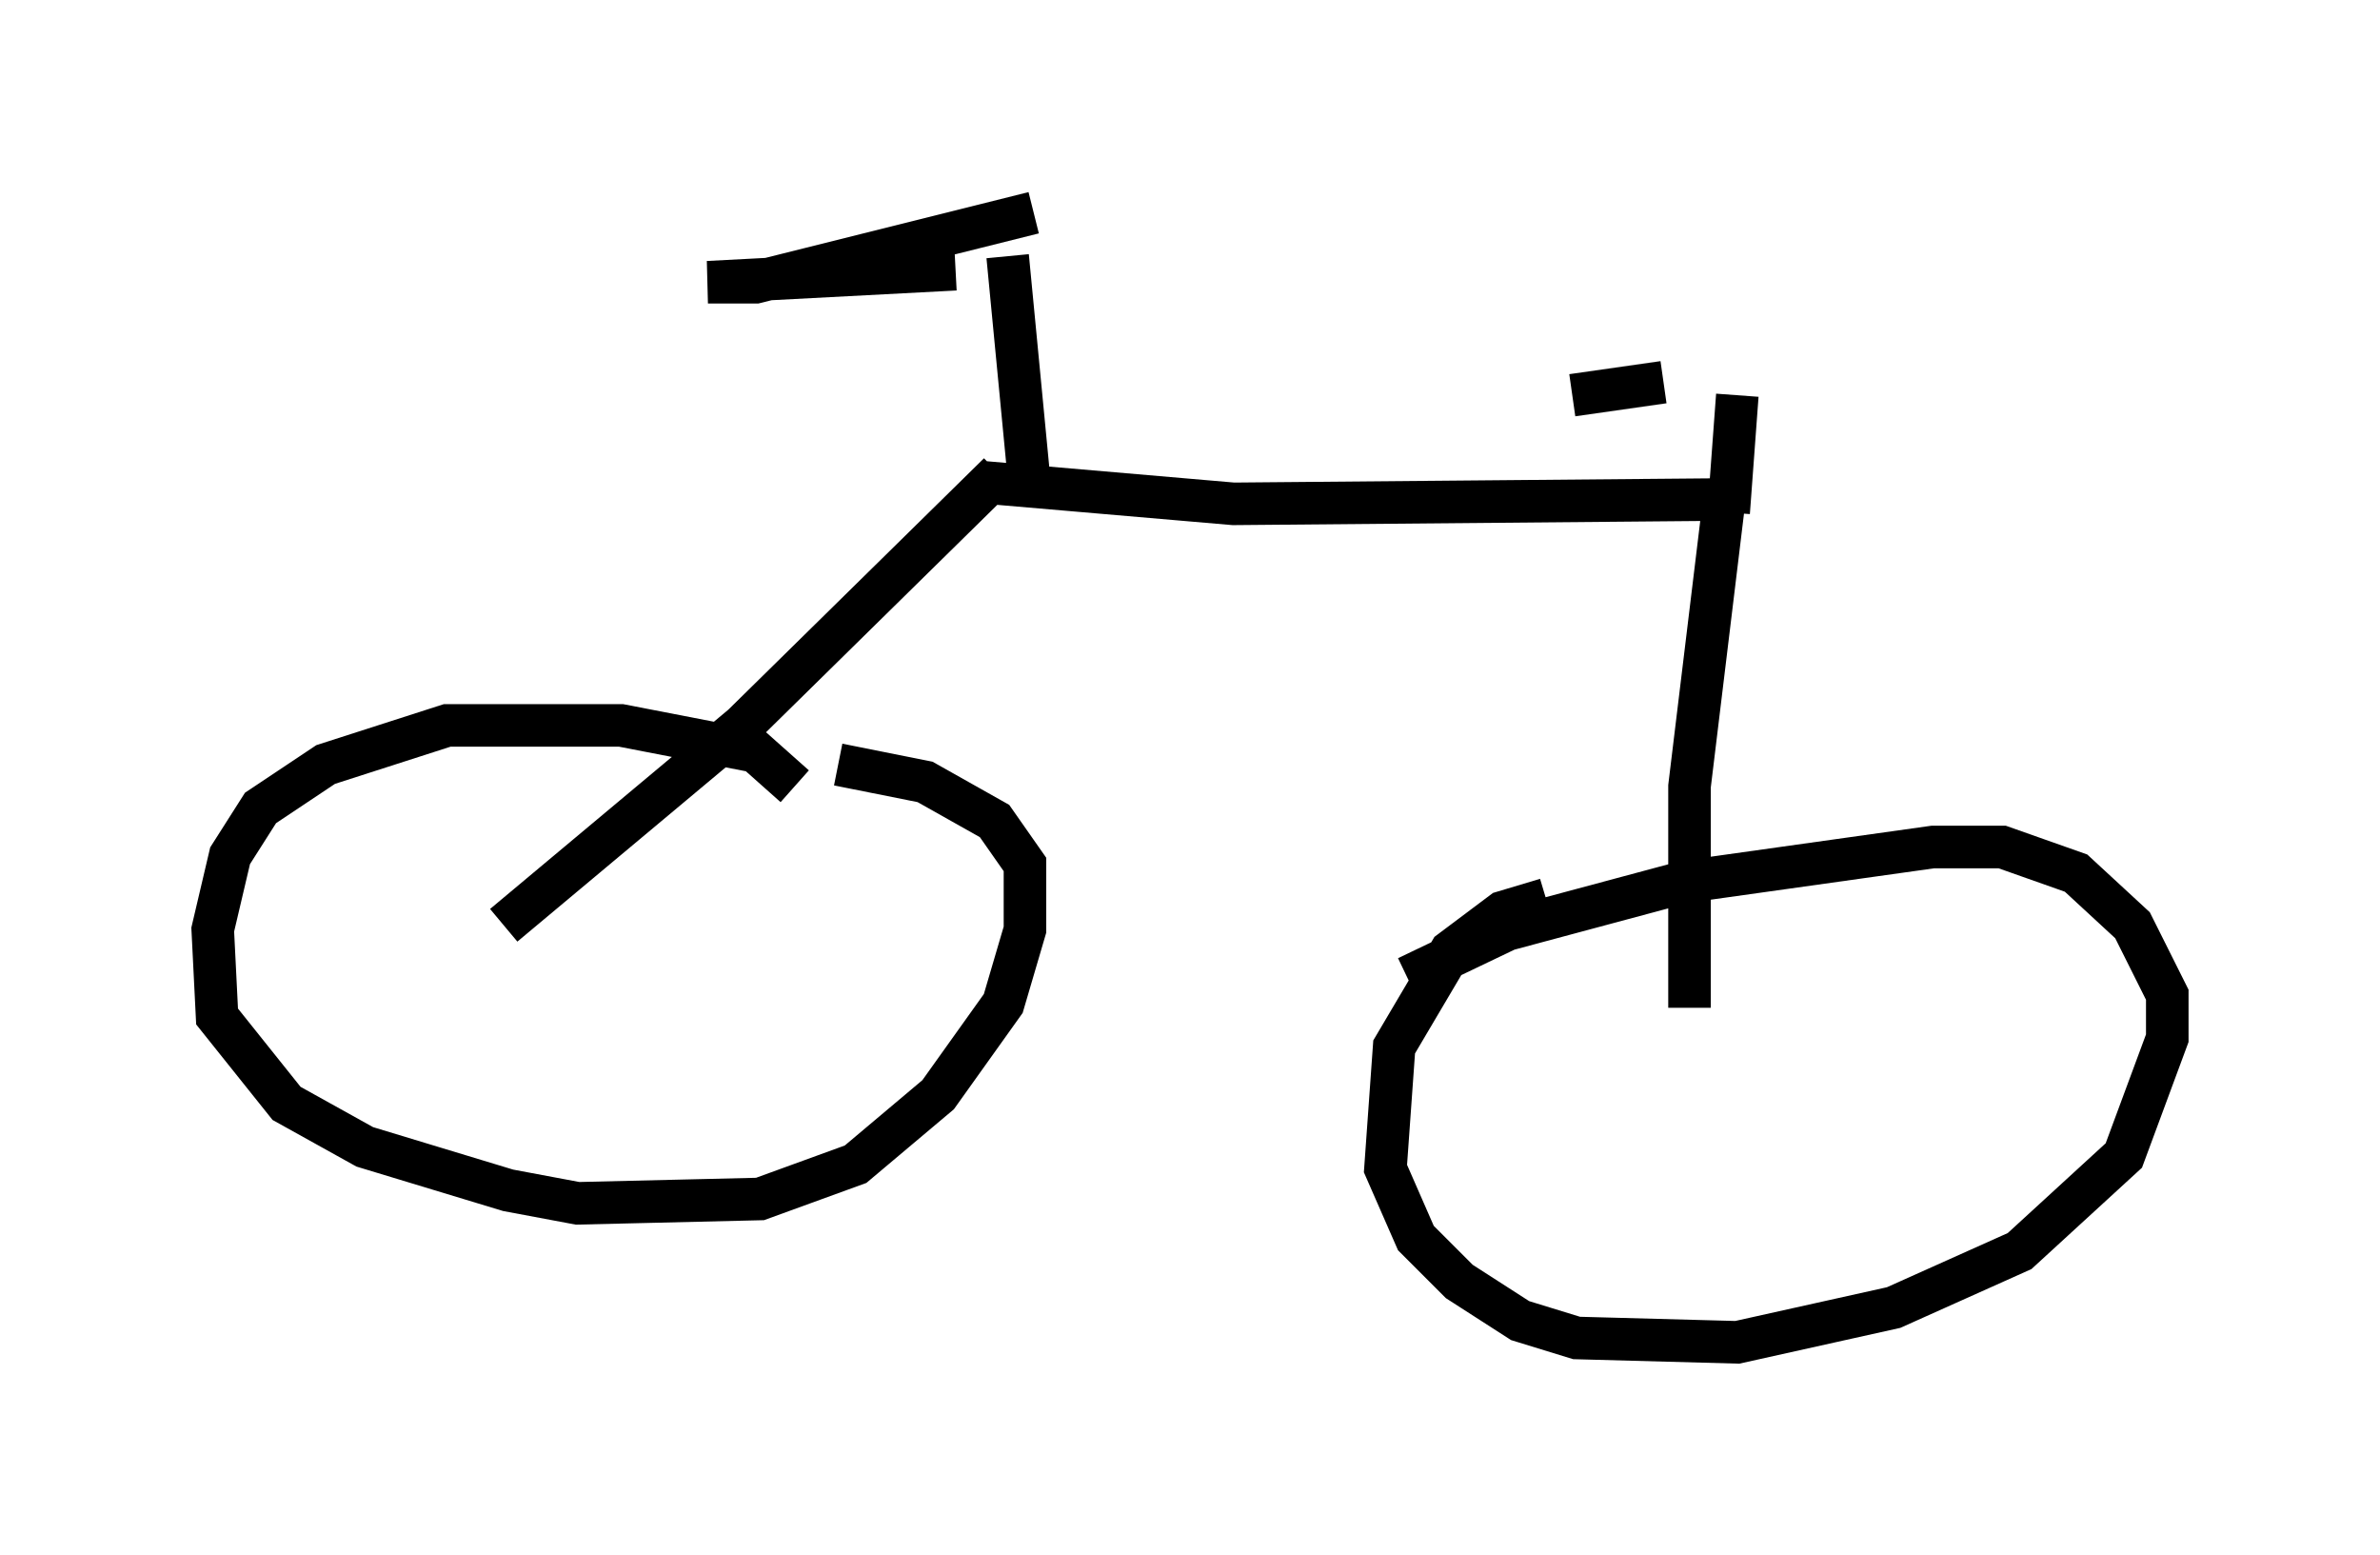 <?xml version="1.0" encoding="utf-8" ?>
<svg baseProfile="full" height="36.542" version="1.1" width="55.938" xmlns="http://www.w3.org/2000/svg" xmlns:ev="http://www.w3.org/2001/xml-events" xmlns:xlink="http://www.w3.org/1999/xlink"><defs /><rect fill="white" height="36.542" width="55.938" x="0" y="0" /><path d="M18.883, 19.496 m-0.204, -1.021 l-0.919, -0.817 -3.165, -0.613 l-4.083, 0.0 -2.858, 0.919 l-1.531, 1.021 -0.715, 1.123 l-0.408, 1.735 0.102, 2.042 l1.633, 2.042 1.838, 1.021 l3.369, 1.021 1.633, 0.306 l4.288, -0.102 2.246, -0.817 l1.94, -1.633 1.531, -2.144 l0.51, -1.735 0.0, -1.531 l-0.715, -1.021 -1.633, -0.919 l-2.042, -0.408 m-7.861, 3.777 l5.615, -4.696 6.023, -5.921 m-0.408, 0.204 l5.921, 0.51 11.536, -0.102 m0.0, 0.0 l-0.817, 6.738 0.0, 5.206 m-3.369, -2.552 l-1.021, 0.306 -1.225, 0.919 l-1.327, 2.246 -0.204, 2.858 l0.715, 1.633 1.021, 1.021 l1.429, 0.919 1.327, 0.408 l3.777, 0.102 3.675, -0.817 l2.96, -1.327 2.45, -2.246 l1.021, -2.756 0.0, -1.021 l-0.817, -1.633 -1.327, -1.225 l-1.735, -0.613 -1.633, 0.0 l-5.819, 0.817 -4.185, 1.123 l-2.348, 1.123 m-8.881, -11.638 l-0.51, -5.308 m-1.225, 0.306 l-5.819, 0.306 1.123, 0.0 l6.533, -1.633 m16.334, 7.044 l0.204, -2.756 m-3.879, 0.0 l2.144, -0.306 " fill="none" stroke="black" stroke-width="1" /></svg>